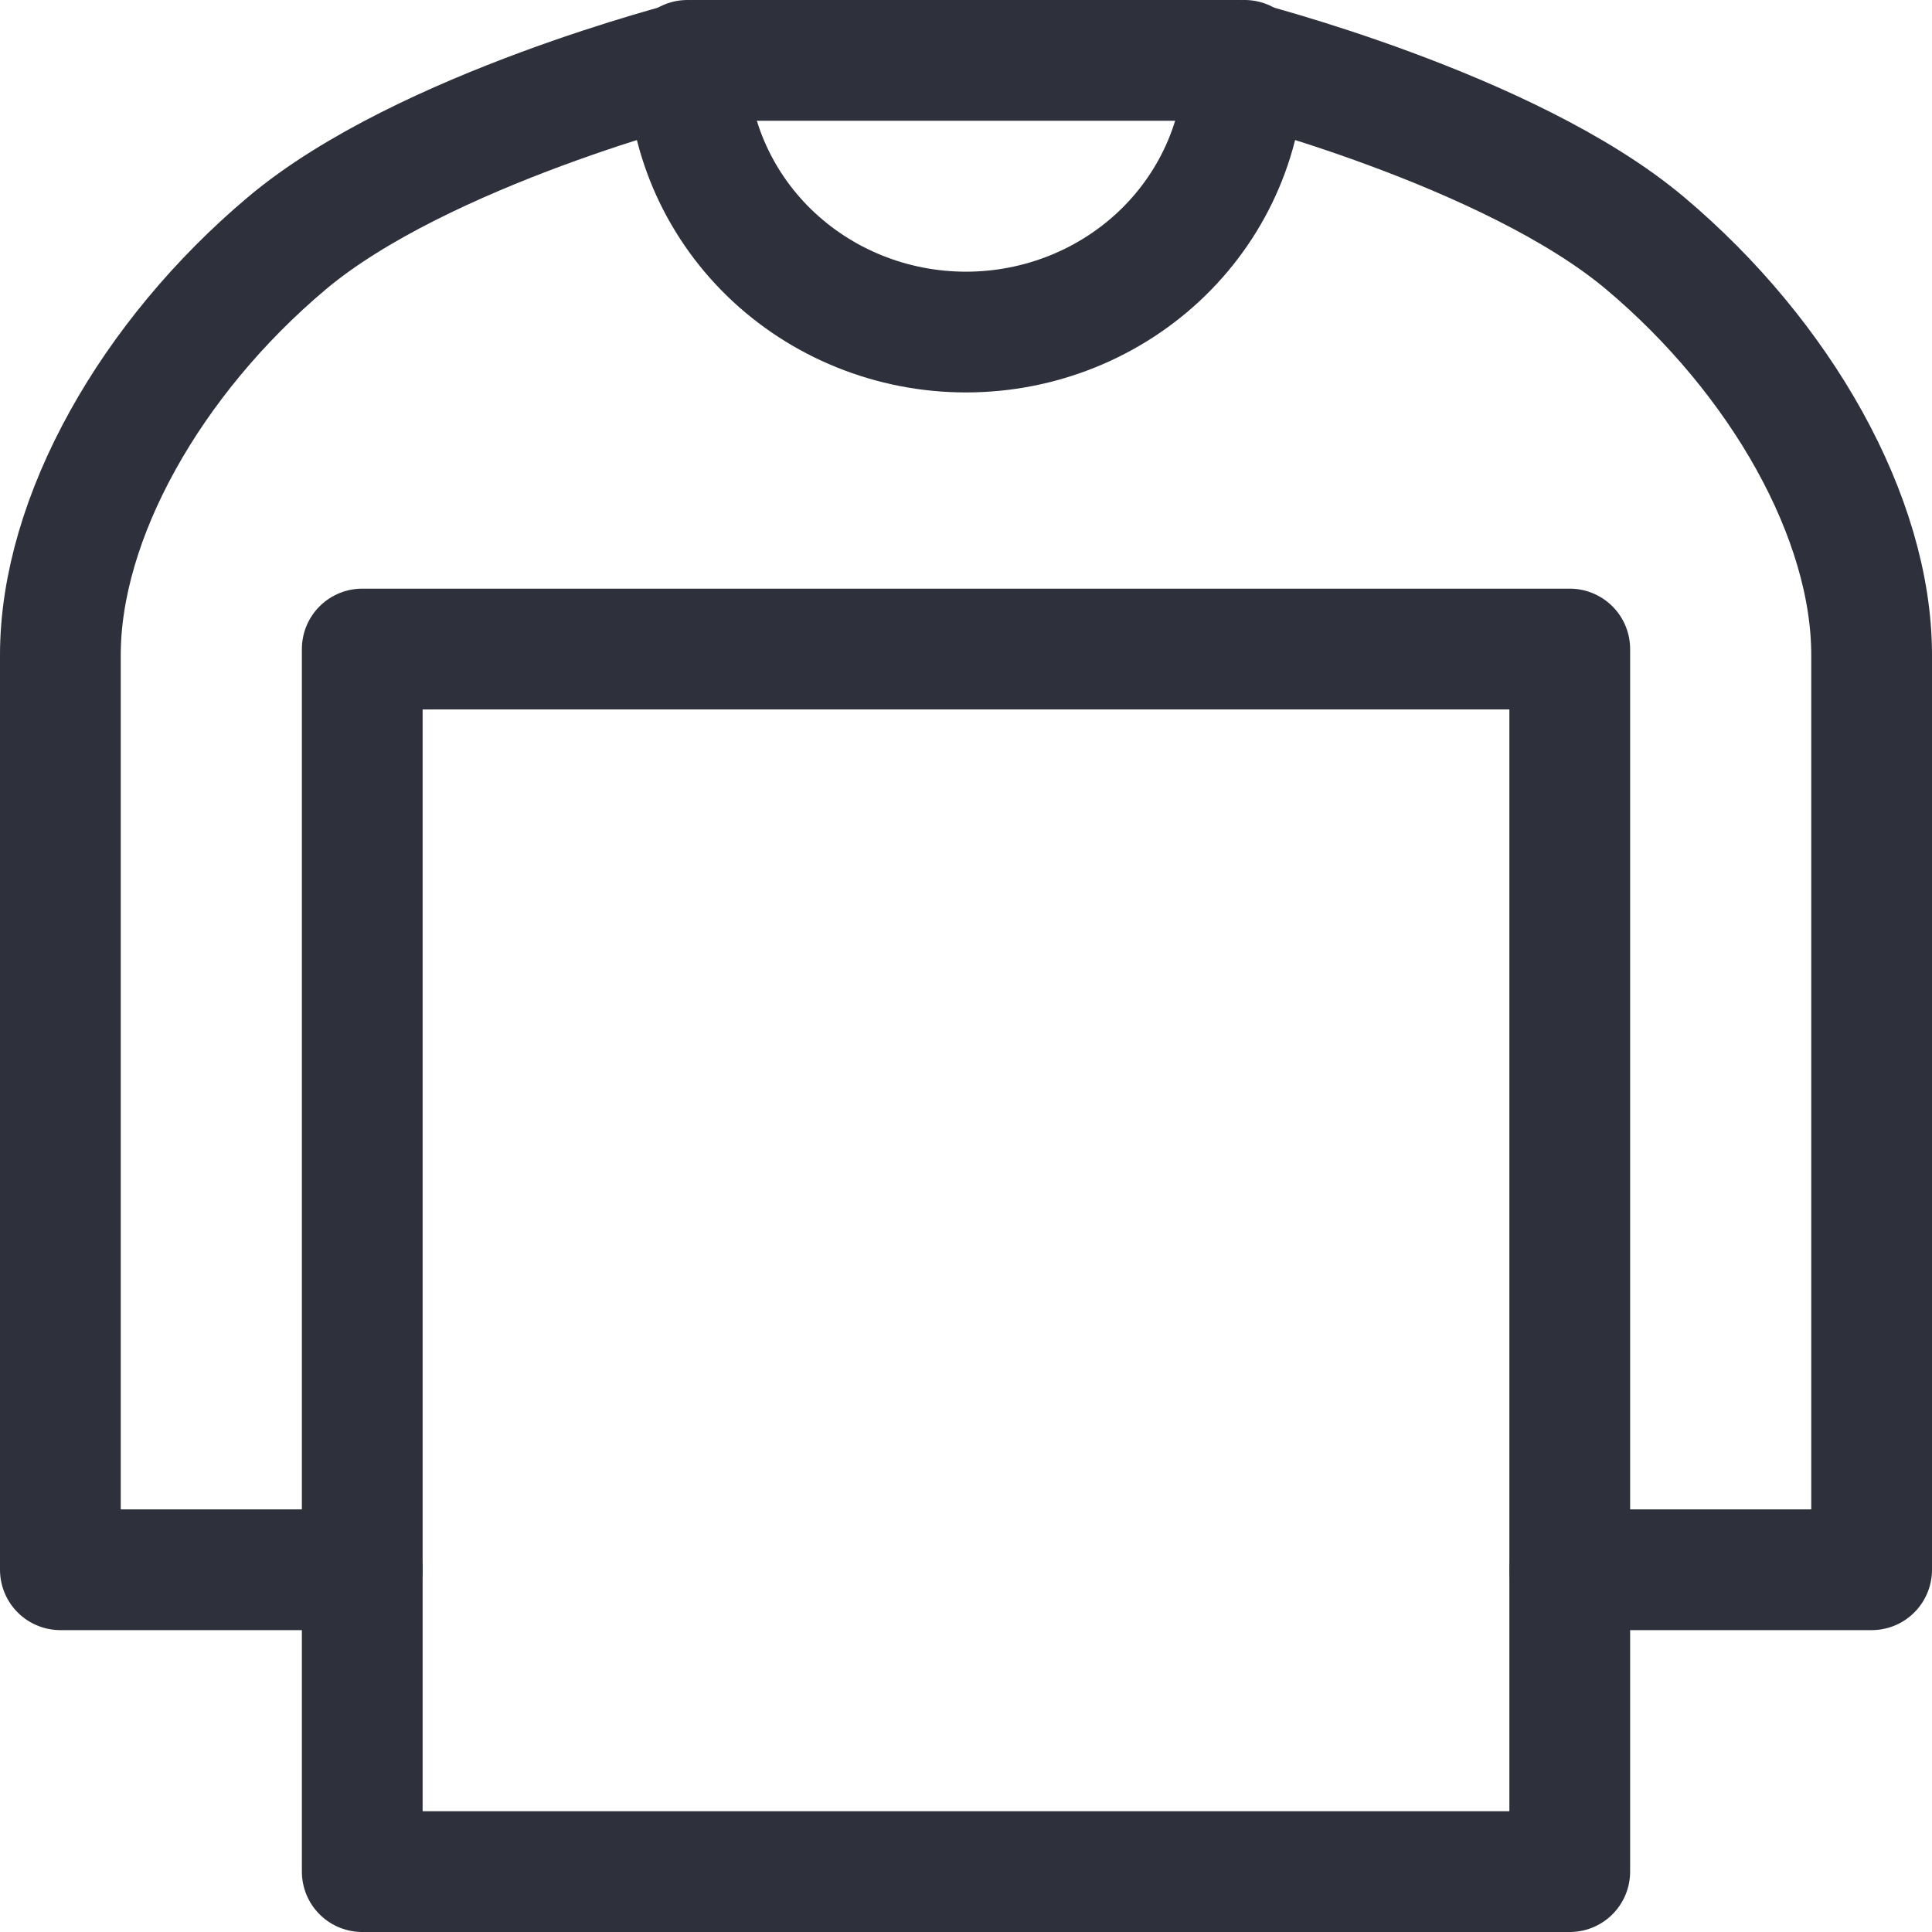 <svg width="32" height="32" viewBox="0 0 32 32" fill="none" xmlns="http://www.w3.org/2000/svg">
<path d="M6 26H1V10.848C1 8.576 2.5 5.924 4.75 4.03C7 2.136 11.5 1 11.5 1H20.5C20.5 1 25 2.136 27.25 4.03C29.5 5.924 31 8.576 31 10.848V26H26" stroke="#2E313B" stroke-width="2" stroke-linecap="round" stroke-linejoin="round"/>
<path d="M20.615 1C20.615 2.193 20.129 3.338 19.264 4.182C18.398 5.026 17.224 5.5 16 5.5C14.776 5.5 13.602 5.026 12.736 4.182C11.871 3.338 11.385 2.193 11.385 1M26 10.75V31H6V10.75H26Z" stroke="#2E313B" stroke-width="2" stroke-linecap="round" stroke-linejoin="round"/>
</svg>
